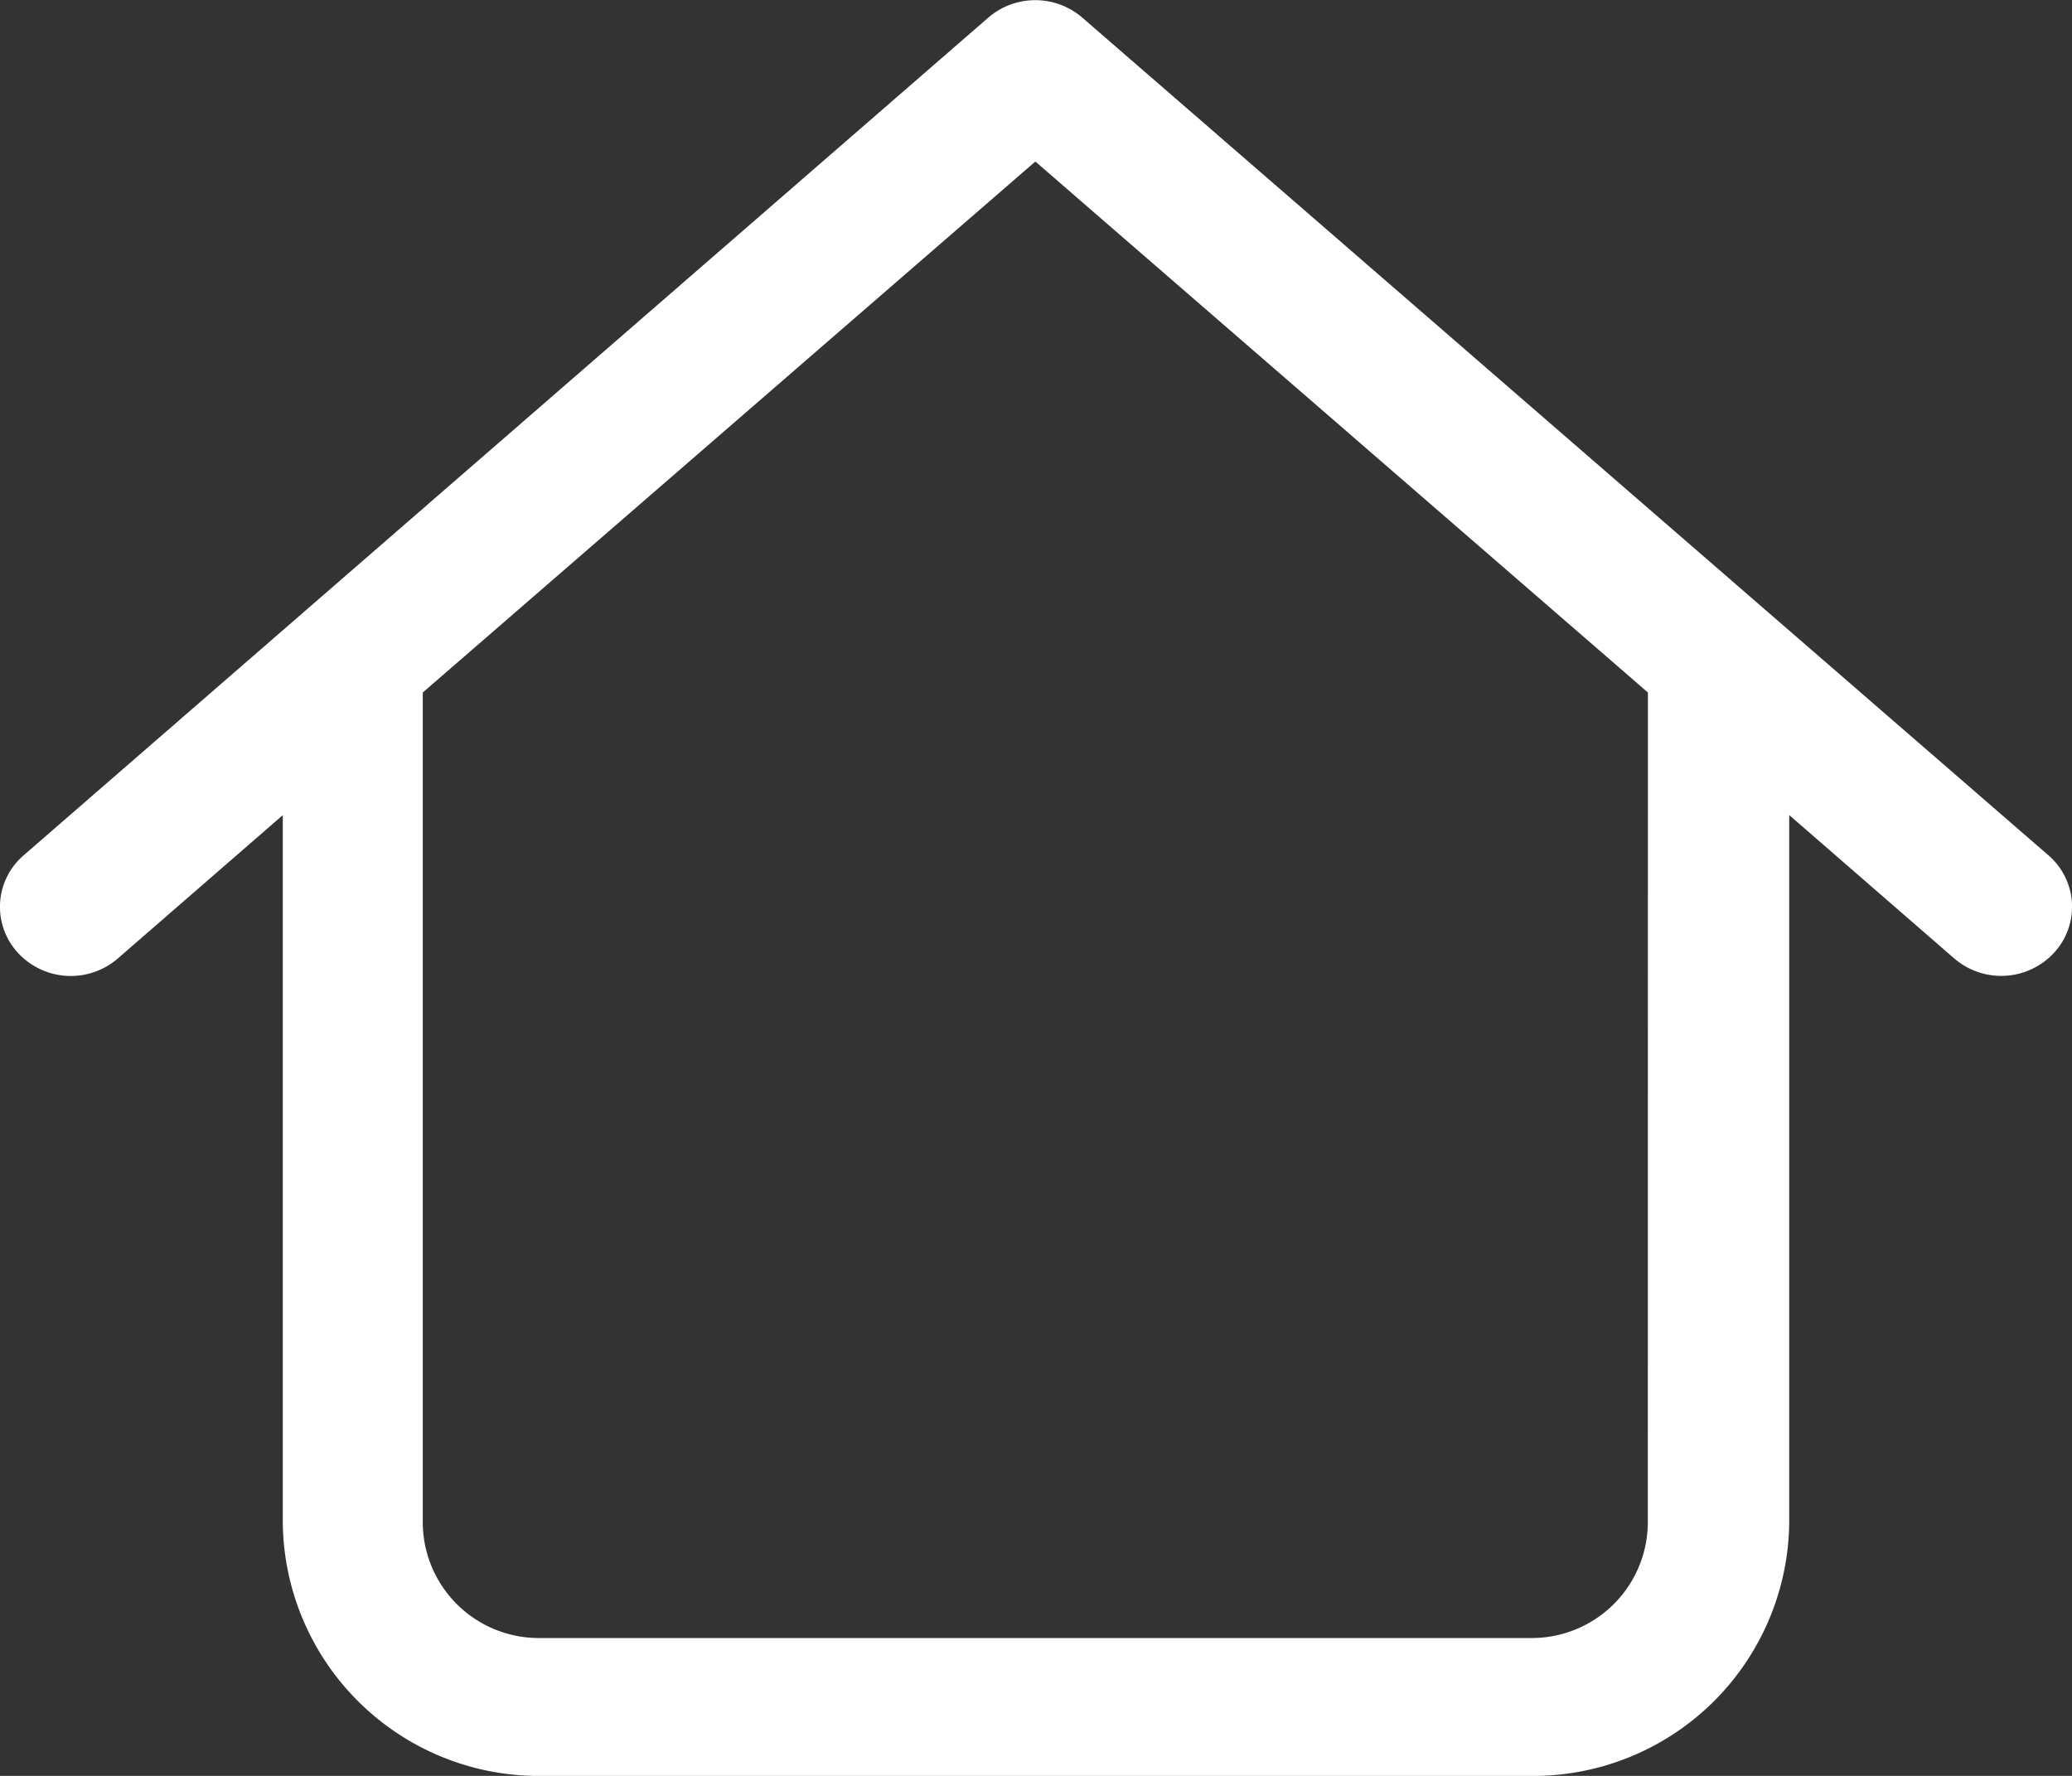 <svg xmlns="http://www.w3.org/2000/svg" width="25" height="21.429" viewBox="0 0 25 21.429"><rect x="0" y="0" width="25" height="21.429" fill="#333333" stroke="none"/><defs><style>.a{fill:#fff;}</style></defs><path class="a" d="M19.117,11.6a.868.868,0,0,0-1.137,0L6.342,21.707a.819.819,0,0,0-.068,1.177.868.868,0,0,0,1.205.067l1.99-1.729v8.541A3.09,3.09,0,0,0,12.6,32.815H24.518a3.09,3.09,0,0,0,3.127-3.052V21.221l1.99,1.729a.868.868,0,0,0,1.205-.067.819.819,0,0,0-.068-1.177Zm6.822,18.164a1.4,1.4,0,0,1-1.421,1.387H12.579a1.4,1.4,0,0,1-1.421-1.387V19.742l7.391-6.407,7.391,6.407Z" transform="translate(-6.057 -11.386)"/></svg>